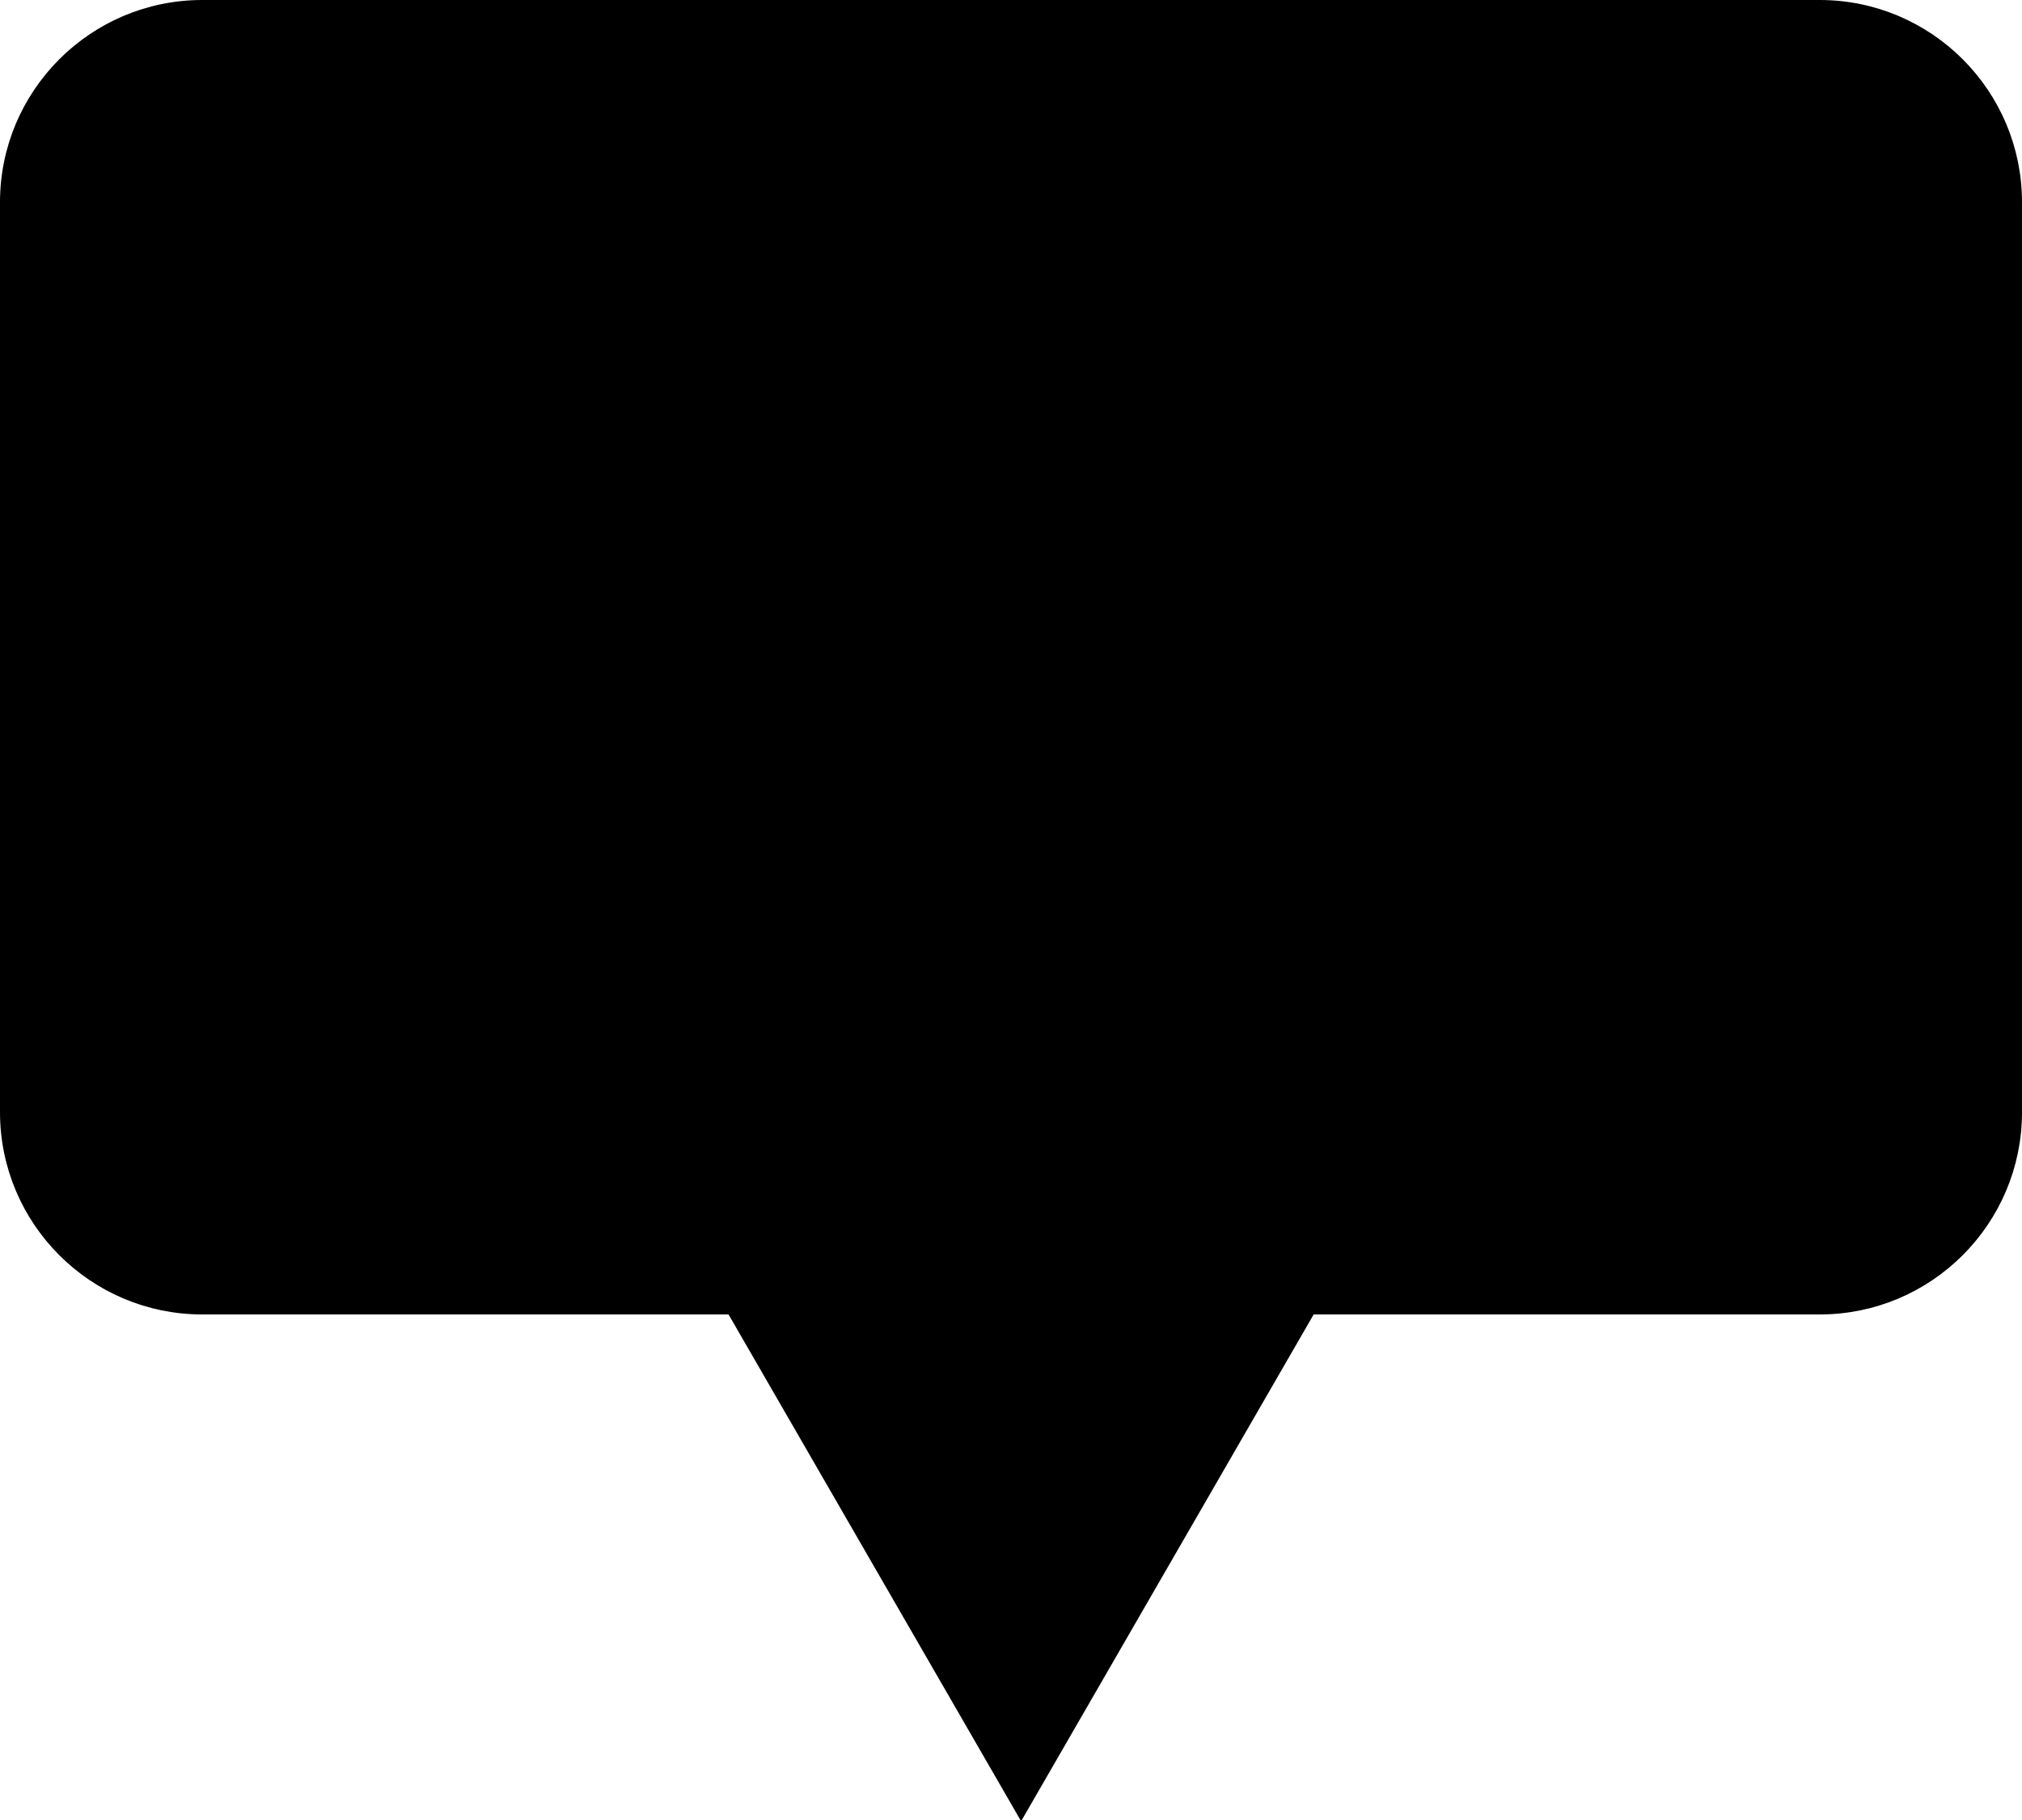 <!-- Generator: Adobe Illustrator 23.0.1, SVG Export Plug-In . SVG Version: 6.00 Build 0)  -->
<svg version="1.2" baseProfile="tiny"  xmlns="http://www.w3.org/2000/svg" xmlns:xlink="http://www.w3.org/1999/xlink"
	 x="0px" y="0px" viewBox="0 0 100 90" xml:space="preserve">
<g>
	<path fill="#000000" stroke="#000000" stroke-miterlimit="10" d="M36.32,64.5H10c-5.24,0-9.5-4.26-9.5-9.5V10c0-5.24,4.26-9.5,9.5-9.5
		h80c5.24,0,9.5,4.26,9.5,9.5v45c0,5.24-4.26,9.5-9.5,9.5H64.68L50.5,89.06L36.32,64.5z"/>

</g>
</svg>
